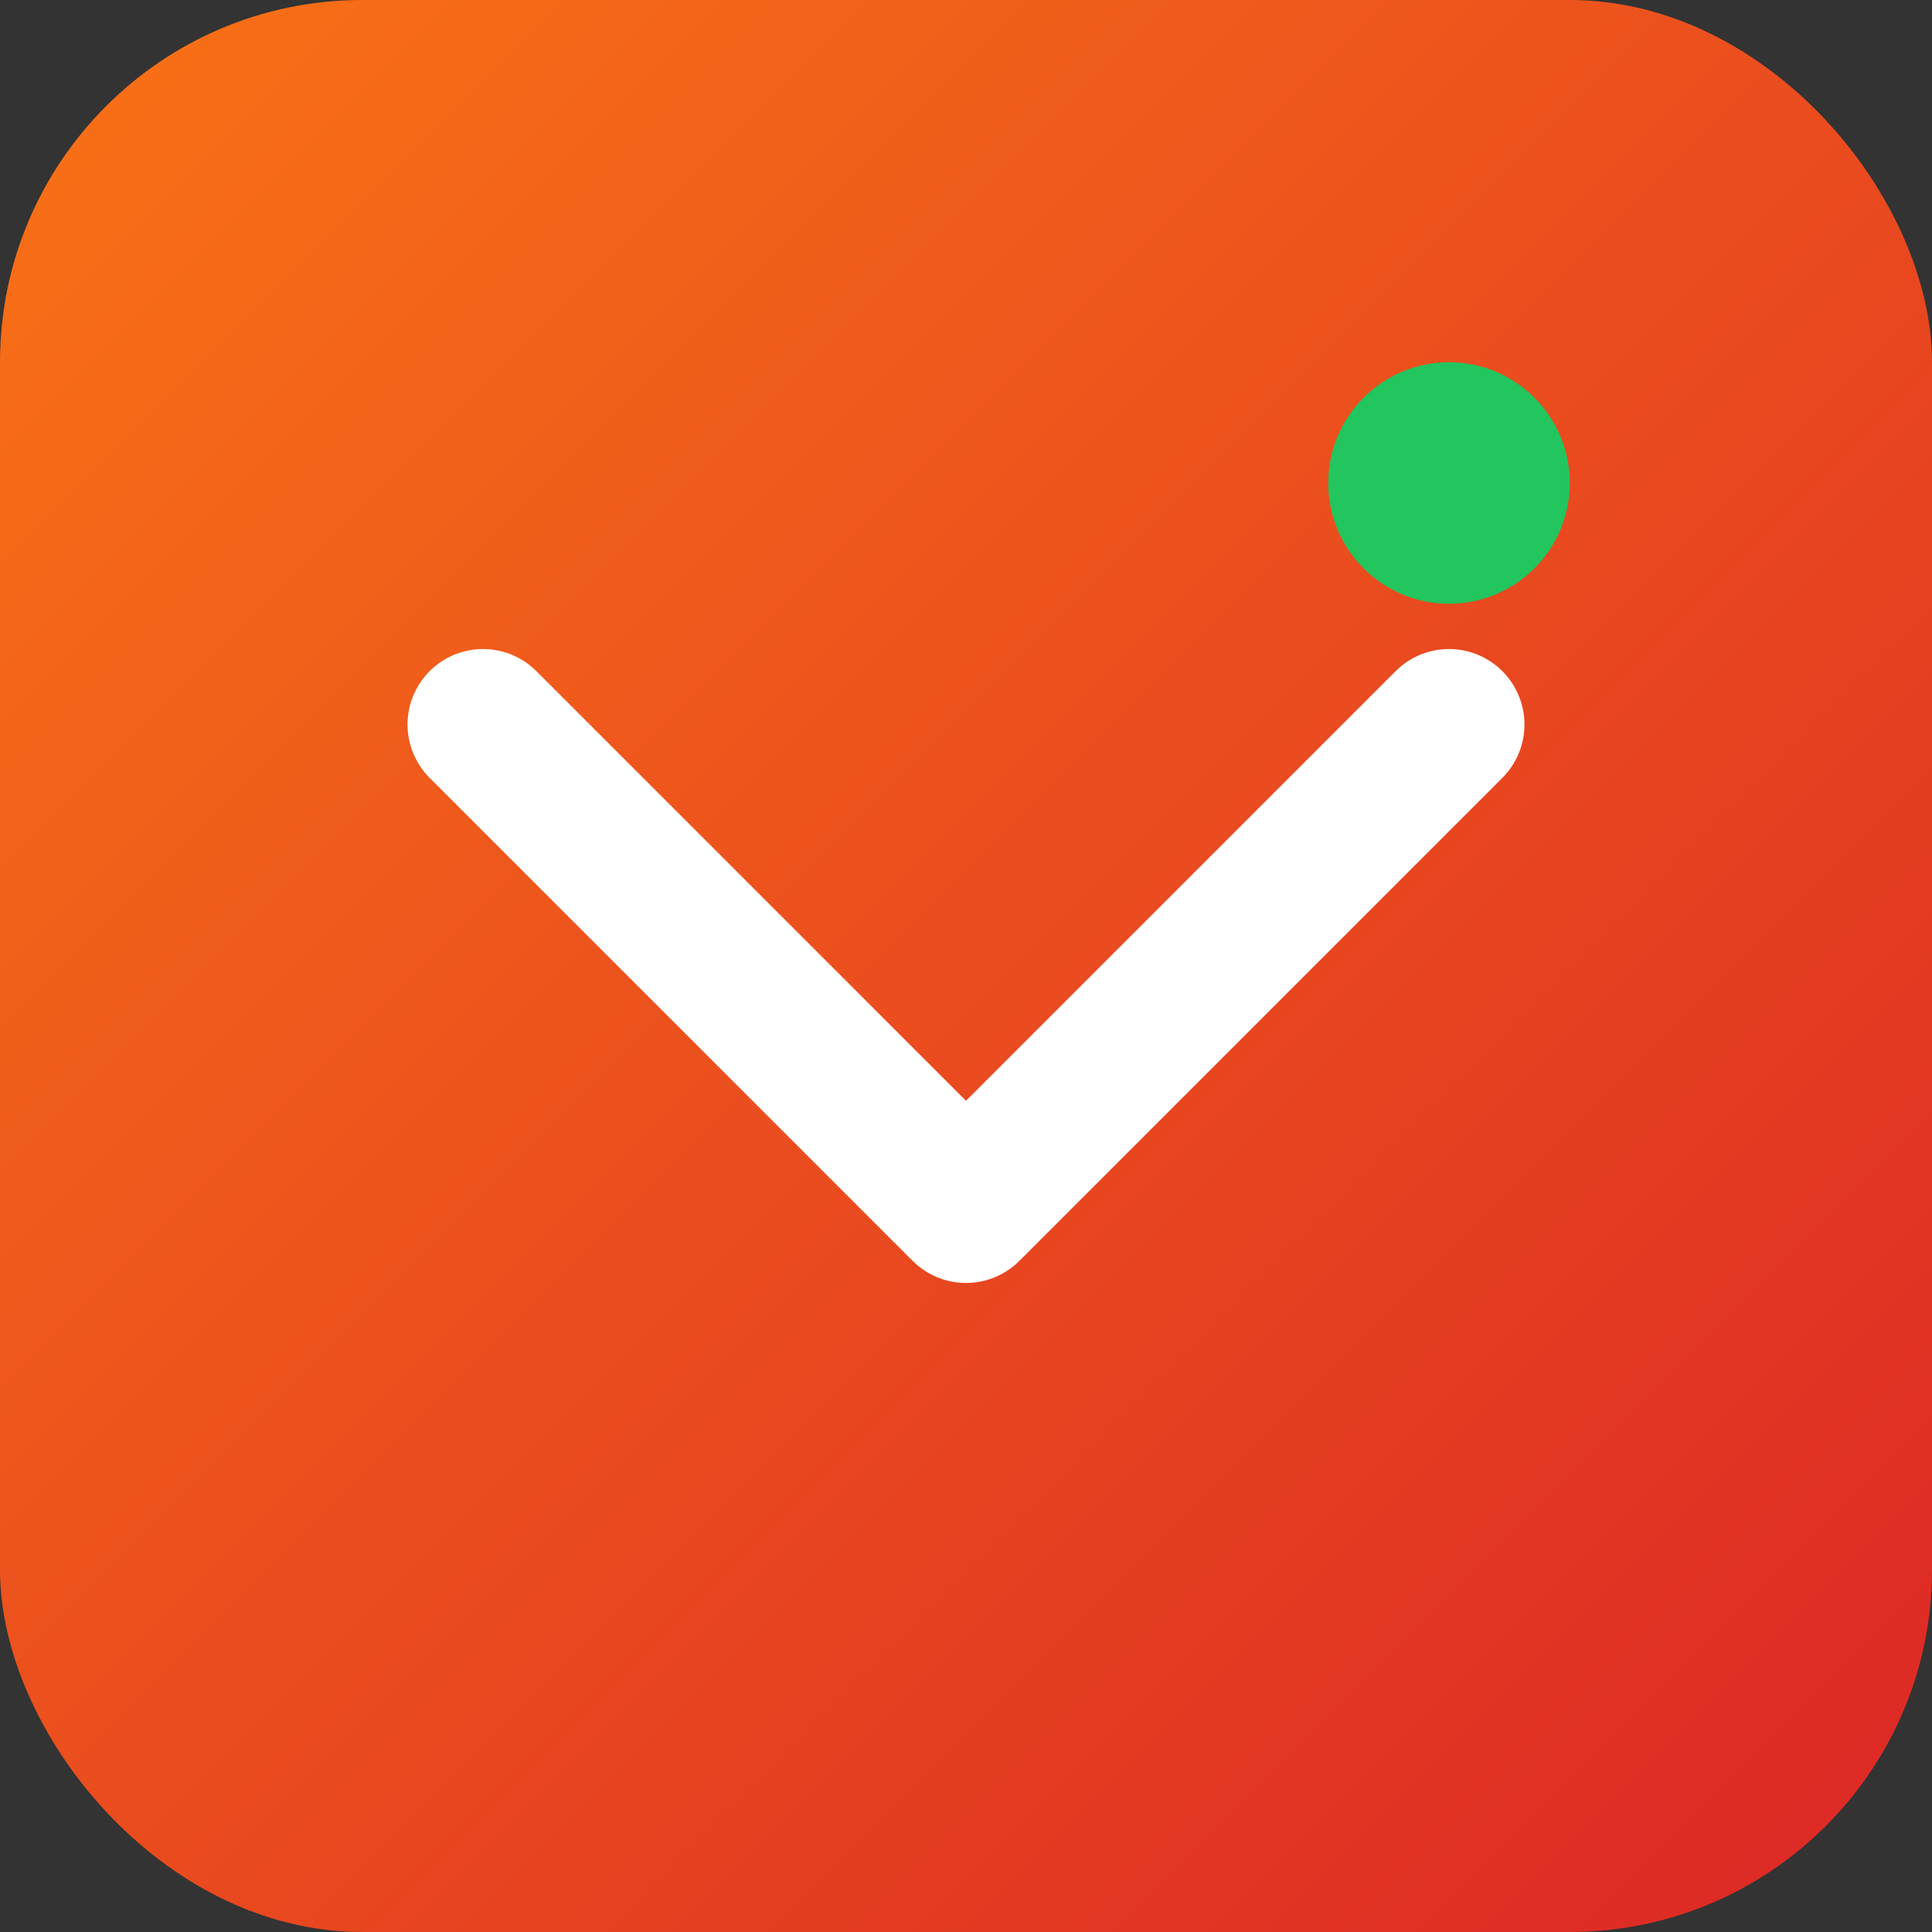 <svg xmlns="http://www.w3.org/2000/svg" viewBox="0 0 32 32" fill="none">
  <rect x="0" y="0" width="32" height="32" fill="#333333" stroke="none"/>
  <rect width="32" height="32" rx="6" fill="url(#gradient)"/>
  <path d="M8 12l8 8 8-8" stroke="white" stroke-width="2.5" stroke-linecap="round" stroke-linejoin="round"/>
  <circle cx="24" cy="8" r="2" fill="#22c55e"/>
  <defs>
    <linearGradient id="gradient" x1="0%" y1="0%" x2="100%" y2="100%">
      <stop offset="0%" stop-color="#f97316"/>
      <stop offset="100%" stop-color="#dc2626"/>
    </linearGradient>
  </defs>
</svg>